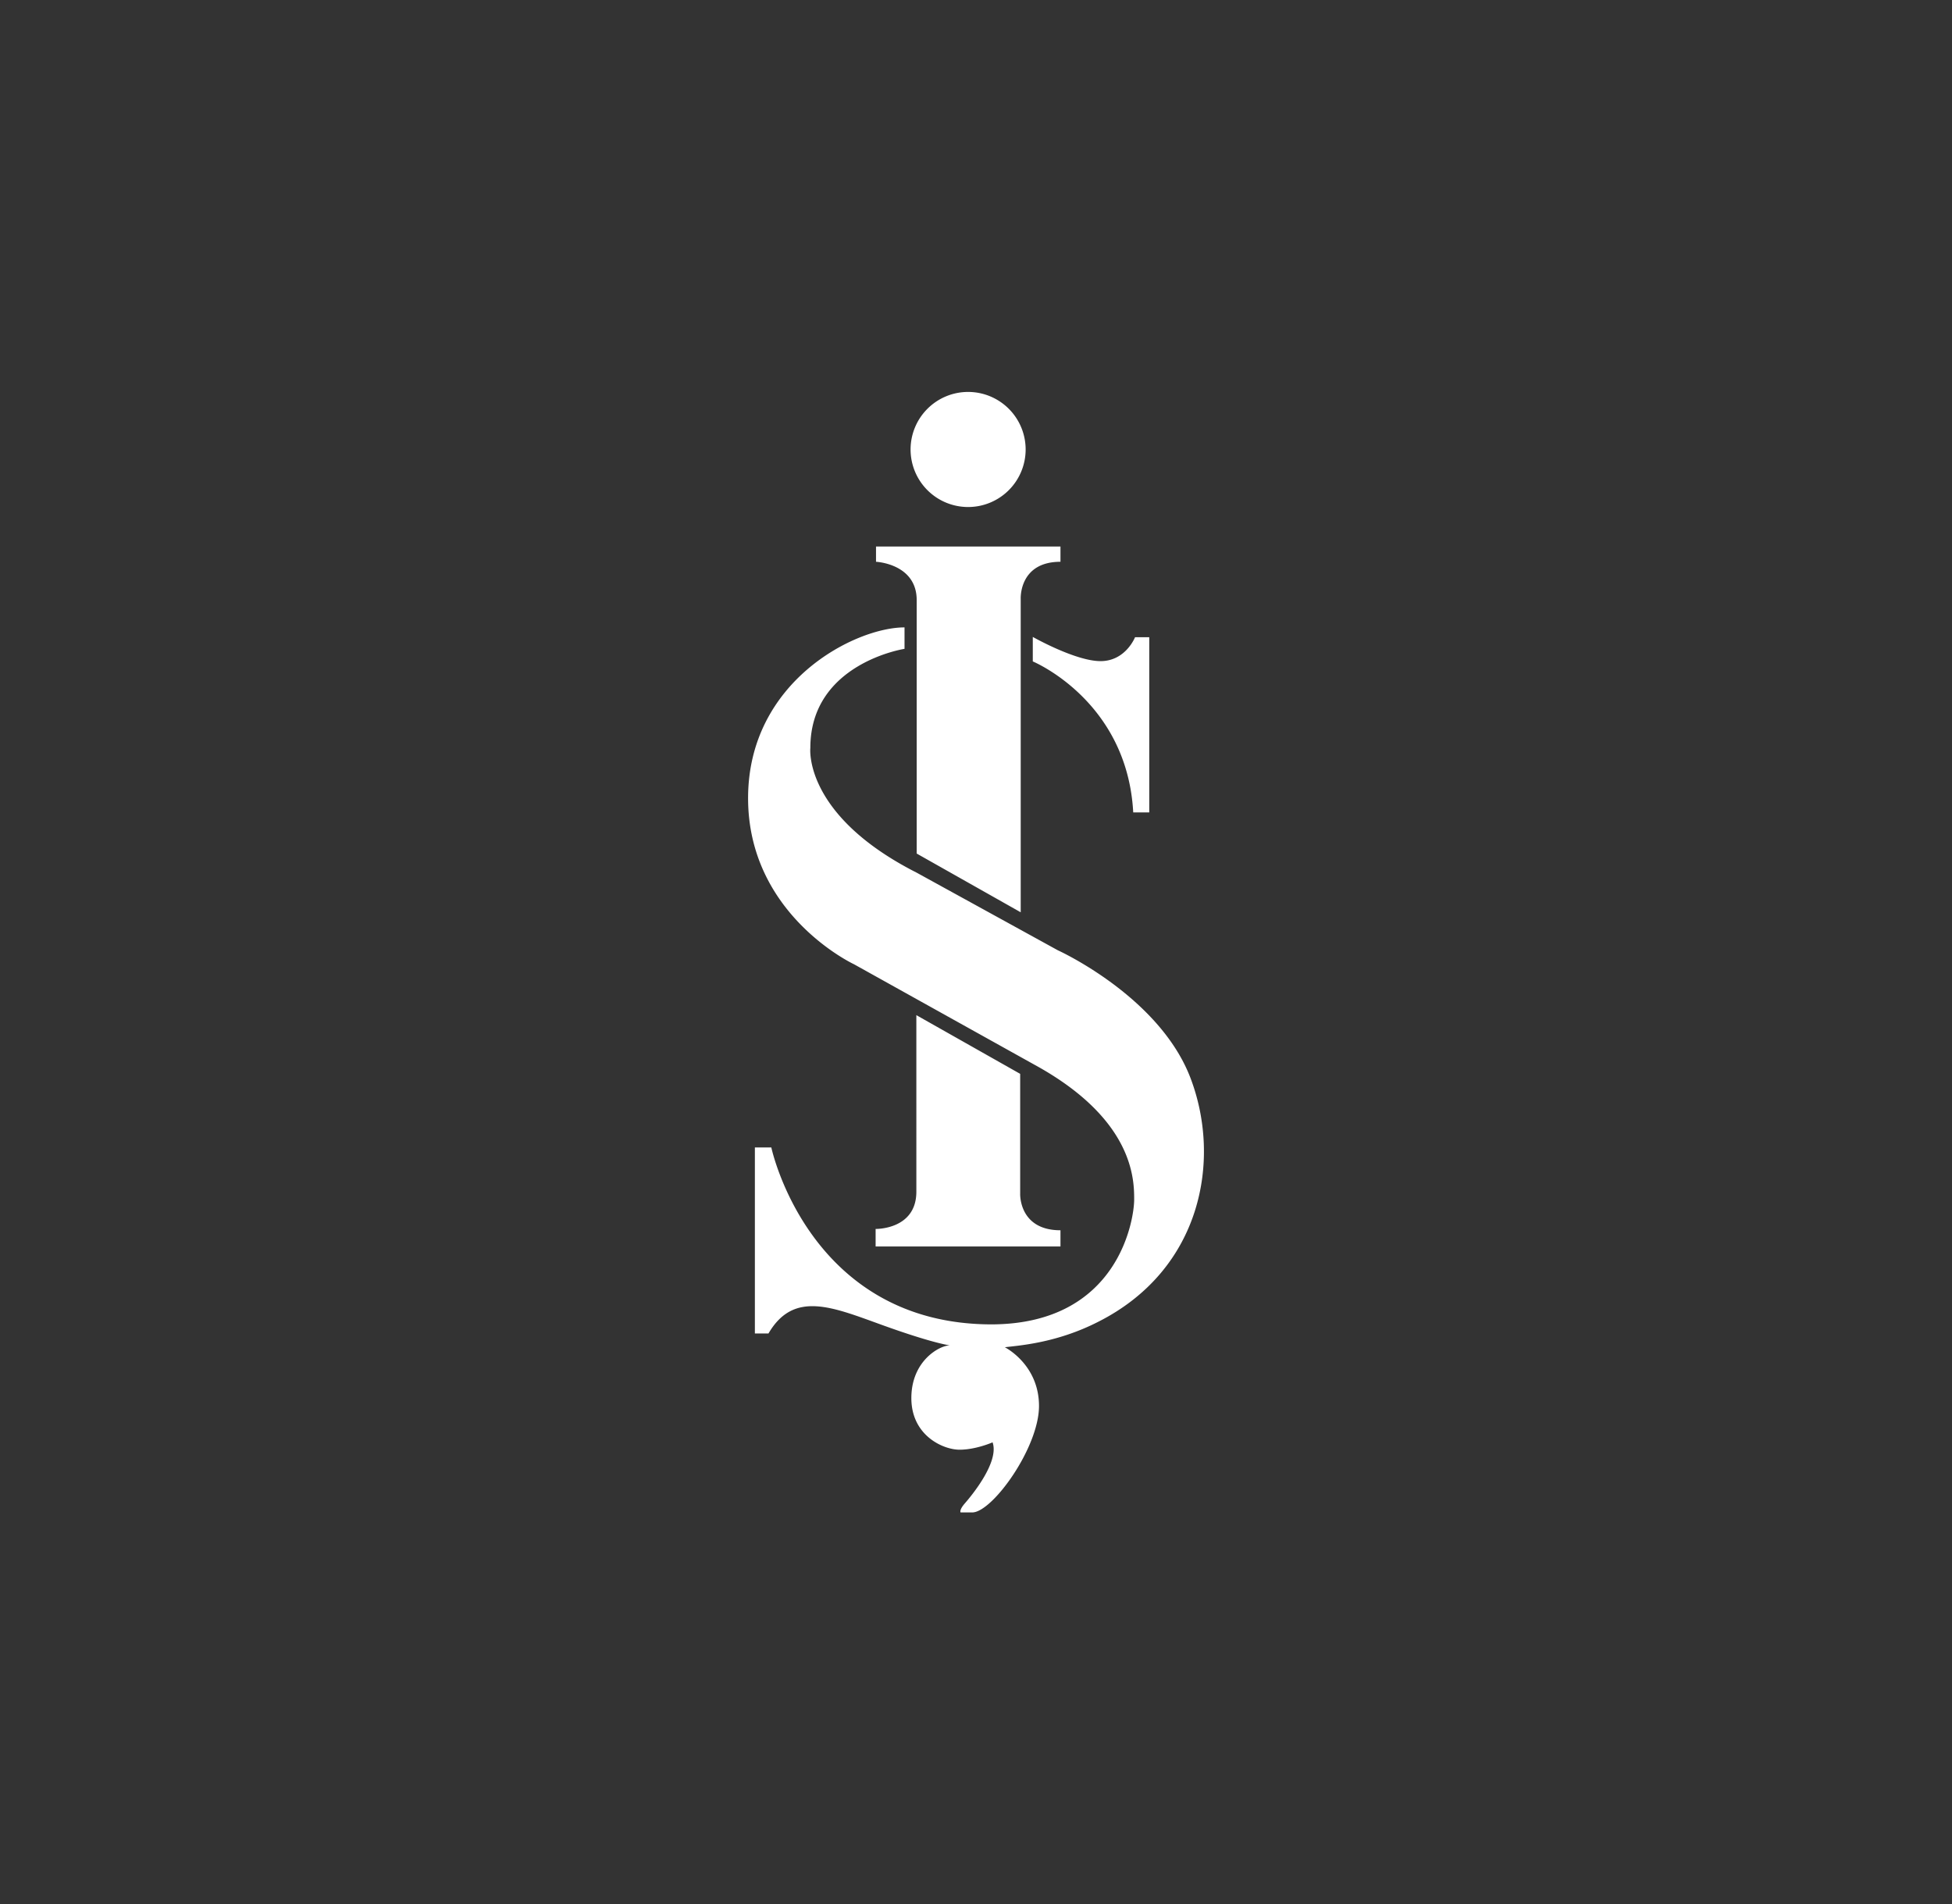 <svg xmlns="http://www.w3.org/2000/svg" width="373.8" height="364.6" style="background-color:#00428a"><rect width="100%" height="100%" fill="#333333" stroke="none"/><path d="M167.753 104.635l35.323-.002v2.922c-7.967 0-7.614 7.083-7.614 7.083v60.024l-19.918-11.245v-48.513c0-6.994-7.791-7.349-7.791-7.349zm30.022 17.308s8.168 4.633 12.976 4.633 6.604-4.575 6.604-4.575h2.722v33.539h-3.069c-1.159-21.433-19.232-28.906-19.232-28.906zm-24.563-1.828v4.11s-18.035 2.768-18.035 18.958c0 0-1.427 12.835 20.385 23.907l27.011 14.848s19.46 8.808 25.416 24.495 2.097 36.656-17.7 46.639c-8.053 4.11-15.267 4.529-17.867 4.865 0 0 6.542 3.273 6.542 11.242s-8.892 20.3-12.749 20.383h-2.265s-.337-.418.837-1.762 6.63-7.885 5.286-11.659c0 0-3.178 1.411-6.326 1.411s-9.227-2.714-9.227-9.879 5.428-10.097 7.383-10.097c0 0-3.04-.326-12.703-3.799s-17.153-6.839-22.039 1.52h-2.605v-35.611h3.149s7.164 33.873 42.231 33.873c24.32-.107 27.251-20.192 27.251-23.884s.001-14.981-18.131-25.295l-35.5-19.758s-20.302-9.445-20.302-31.81 20.512-32.696 29.961-32.696zm2.265 74.238l19.881 11.24v22.984s-.253 6.963 7.718 6.963v3.104h-35.399v-3.357s7.801.168 7.801-7.13zm20.93-108.298a11.02 11.02 0 0 1-11.017 11.017 11.02 11.02 0 0 1-11.018-11.017 11.02 11.02 0 0 1 11.018-11.017 11.02 11.02 0 0 1 11.017 11.017z" fill="#fff" fill-rule="evenodd"/></svg>